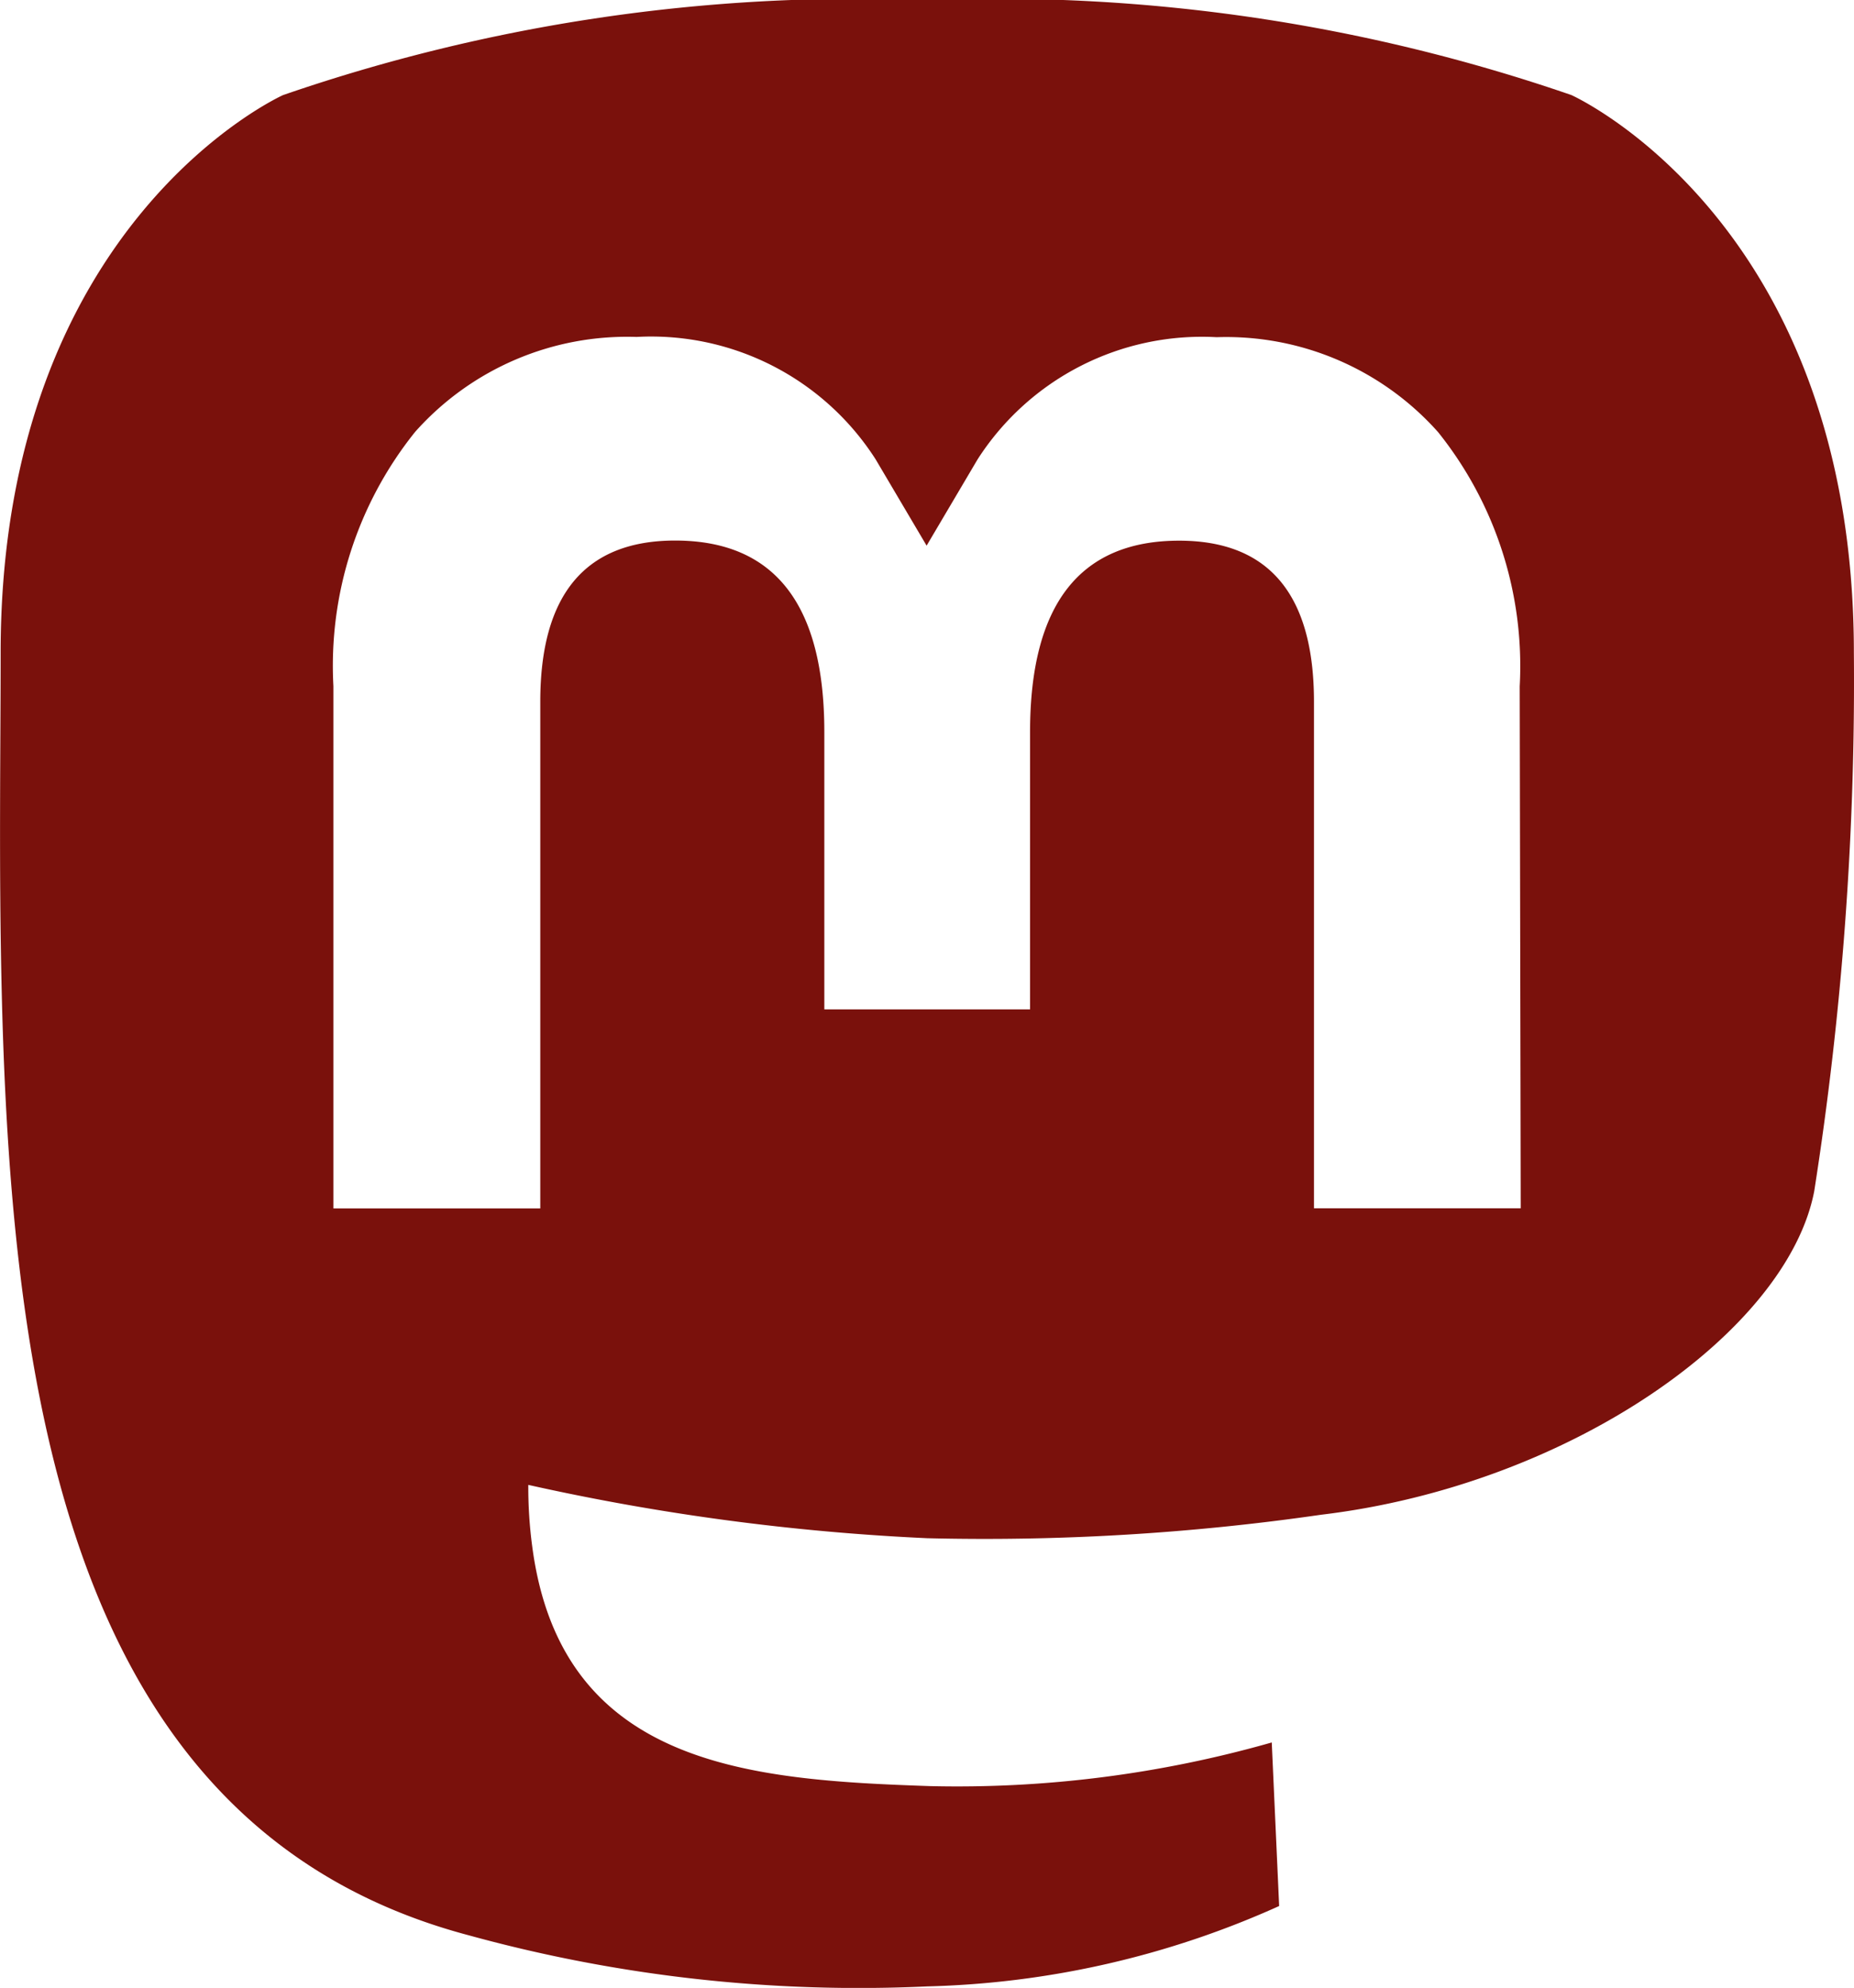 <svg id="mastodon" xmlns="http://www.w3.org/2000/svg" width="14.536" height="15.582" viewBox="0 0 14.536 15.582">
  <path id="mastodon-2" data-name="mastodon" d="M17.206,7.116c0-3.381-2.215-4.371-2.215-4.371A13.824,13.824,0,0,0,9.965,2H9.916a13.822,13.822,0,0,0-5.025.745s-2.215.991-2.215,4.371c0,.774-.015,1.7.009,2.681.08,3.306.606,6.564,3.663,7.373a11.528,11.528,0,0,0,3.593.4,7.132,7.132,0,0,0,2.759-.63l-.058-1.282A9,9,0,0,1,9.96,16c-1.406-.048-2.888-.151-3.116-1.877a3.524,3.524,0,0,1-.031-.484,18.137,18.137,0,0,0,3.127.418,18.448,18.448,0,0,0,3.089-.184c1.952-.233,3.653-1.436,3.866-2.535A25.748,25.748,0,0,0,17.206,7.116Zm-2.612,4.355H12.973V7.5c0-.838-.352-1.262-1.057-1.262-.779,0-1.169.5-1.169,1.5V9.912H9.134V7.737c0-1-.39-1.5-1.17-1.5-.705,0-1.057.425-1.057,1.262v3.973H5.285V7.378a2.928,2.928,0,0,1,.641-1.993,2.224,2.224,0,0,1,1.736-.744A2.09,2.09,0,0,1,9.536,5.6l.4.677.4-.677a2.09,2.09,0,0,1,1.874-.957,2.225,2.225,0,0,1,1.736.744,2.931,2.931,0,0,1,.64,1.993Z" transform="translate(-2.671 -2)" fill="#7a110c"/>
</svg>

